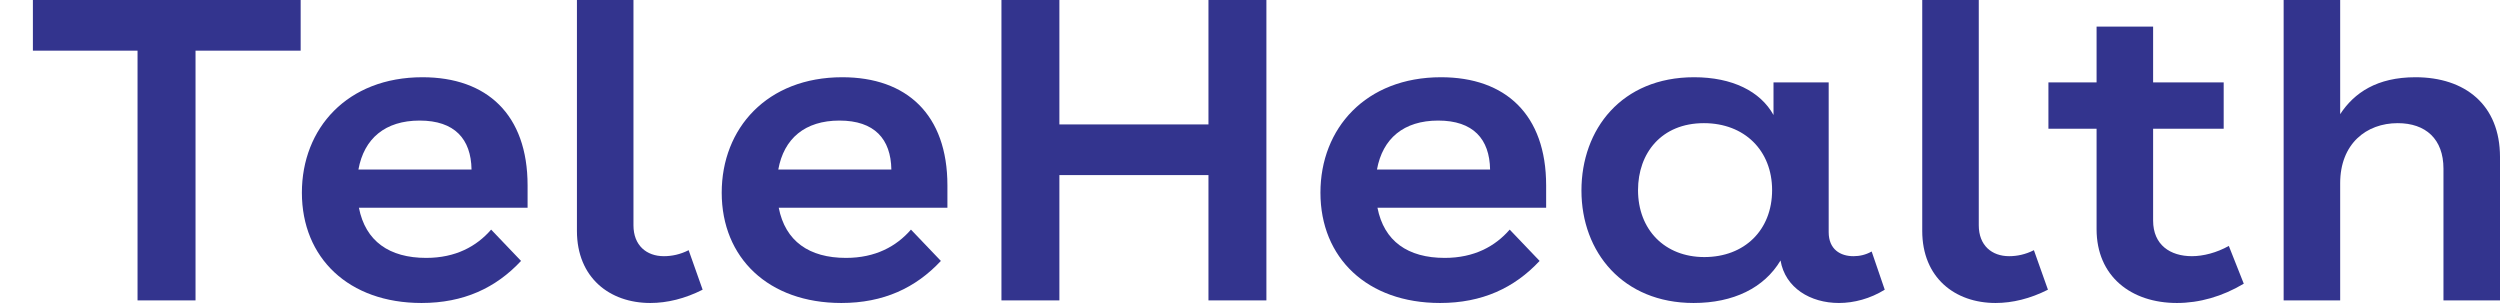 <svg
    xmlns="http://www.w3.org/2000/svg"
    viewBox="0 0 57 7"
    id="vector">
    <path
        id="path"
        d="M 4.458 1.155 L 6.855 1.155 L 6.855 0 L 0.75 0 L 0.75 1.155 L 3.136 1.155 L 3.136 6.849 L 4.458 6.849 L 4.458 1.155 Z"
        fill="#33348e"/>
    <path
        id="path_1"
        d="M 12.029 4.736 L 12.029 4.227 C 12.029 2.612 11.102 1.761 9.632 1.761 C 7.917 1.761 6.883 2.926 6.883 4.393 C 6.883 5.88 7.949 6.908 9.611 6.908 C 10.57 6.908 11.305 6.565 11.88 5.949 L 11.198 5.235 C 10.868 5.616 10.389 5.88 9.717 5.88 C 8.876 5.88 8.332 5.499 8.183 4.736 L 12.029 4.736 Z M 8.172 3.865 C 8.3 3.16 8.78 2.749 9.568 2.749 C 10.367 2.749 10.74 3.17 10.751 3.865 L 8.172 3.865 Z"
        fill="#33348e"/>
    <path
        id="path_2"
        d="M 16.02 6.605 L 15.701 5.704 C 15.509 5.802 15.317 5.841 15.136 5.841 C 14.742 5.841 14.443 5.597 14.443 5.137 L 14.443 0 L 13.154 0 L 13.154 5.264 C 13.154 6.331 13.9 6.908 14.827 6.908 C 15.21 6.908 15.615 6.81 16.02 6.605 Z"
        fill="#33348e"/>
    <path
        id="path_3"
        d="M 21.601 4.736 L 21.601 4.227 C 21.601 2.612 20.674 1.761 19.204 1.761 C 17.489 1.761 16.455 2.926 16.455 4.393 C 16.455 5.88 17.521 6.908 19.183 6.908 C 20.142 6.908 20.877 6.565 21.452 5.949 L 20.77 5.235 C 20.44 5.616 19.961 5.88 19.289 5.88 C 18.448 5.88 17.904 5.499 17.755 4.736 L 21.601 4.736 Z M 17.745 3.865 C 17.872 3.16 18.352 2.749 19.14 2.749 C 19.939 2.749 20.312 3.17 20.323 3.865 L 17.745 3.865 Z"
        fill="#33348e"/>
    <path
        id="path_4"
        d="M 22.833 6.849 L 24.154 6.849 L 24.154 3.992 L 27.553 3.992 L 27.553 6.849 L 28.874 6.849 L 28.874 0 L 27.553 0 L 27.553 2.837 L 24.154 2.837 L 24.154 0 L 22.833 0 L 22.833 6.849 Z"
        fill="#33348e"/>
    <path
        id="path_5"
        d="M 35.252 4.736 L 35.252 4.227 C 35.252 2.612 34.325 1.761 32.855 1.761 C 31.14 1.761 30.106 2.926 30.106 4.393 C 30.106 5.88 31.172 6.908 32.834 6.908 C 33.792 6.908 34.528 6.565 35.103 5.949 L 34.421 5.235 C 34.091 5.616 33.611 5.88 32.94 5.88 C 32.098 5.88 31.555 5.499 31.406 4.736 L 35.252 4.736 Z M 31.395 3.865 C 31.523 3.16 32.003 2.749 32.791 2.749 C 33.59 2.749 33.963 3.17 33.974 3.865 L 31.395 3.865 Z"
        fill="#33348e"/>
    <path
        id="path_6"
        d="M 41.694 5.293 L 41.694 1.879 L 40.436 1.879 L 40.436 2.622 C 40.138 2.084 39.499 1.761 38.625 1.761 C 36.974 1.761 36.057 2.945 36.057 4.344 C 36.057 5.753 37.006 6.908 38.614 6.908 C 39.52 6.908 40.223 6.565 40.596 5.939 C 40.703 6.565 41.278 6.908 41.928 6.908 C 42.269 6.908 42.642 6.81 42.972 6.605 L 42.674 5.734 C 42.535 5.812 42.397 5.841 42.258 5.841 C 41.96 5.841 41.694 5.685 41.694 5.293 Z M 37.347 4.335 C 37.347 3.493 37.879 2.808 38.849 2.808 C 39.776 2.808 40.404 3.434 40.404 4.335 C 40.404 5.245 39.776 5.861 38.859 5.861 C 37.954 5.861 37.347 5.235 37.347 4.335 Z"
        fill="#33348e"/>
    <path
        id="path_7"
        d="M 46.693 6.605 L 46.373 5.704 C 46.181 5.802 45.989 5.841 45.808 5.841 C 45.414 5.841 45.116 5.597 45.116 5.137 L 45.116 0 L 43.827 0 L 43.827 5.264 C 43.827 6.331 44.572 6.908 45.499 6.908 C 45.883 6.908 46.288 6.81 46.693 6.605 Z"
        fill="#33348e"/>
    <path
        id="path_8"
        d="M 46.704 1.879 L 46.704 2.935 L 47.802 2.935 L 47.802 5.225 C 47.802 6.301 48.59 6.908 49.634 6.908 C 50.145 6.908 50.668 6.761 51.158 6.468 L 50.817 5.607 C 50.54 5.763 50.231 5.841 49.975 5.841 C 49.485 5.841 49.091 5.587 49.091 5.029 L 49.091 2.935 L 50.7 2.935 L 50.7 1.879 L 49.091 1.879 L 49.091 0.607 L 47.802 0.607 L 47.802 1.879 L 46.704 1.879 Z"
        fill="#33348e"/>
    <path
        id="path_9"
        d="M 52.067 0 L 52.067 6.849 L 53.356 6.849 L 53.356 4.178 C 53.356 3.278 53.953 2.808 54.667 2.808 C 55.306 2.808 55.711 3.17 55.711 3.845 L 55.711 6.849 L 57 6.849 L 57 3.581 C 57 2.387 56.201 1.761 55.072 1.761 C 54.198 1.761 53.676 2.114 53.356 2.603 L 53.356 0 L 52.067 0 Z"
        fill="#33348e"/>
</svg>
